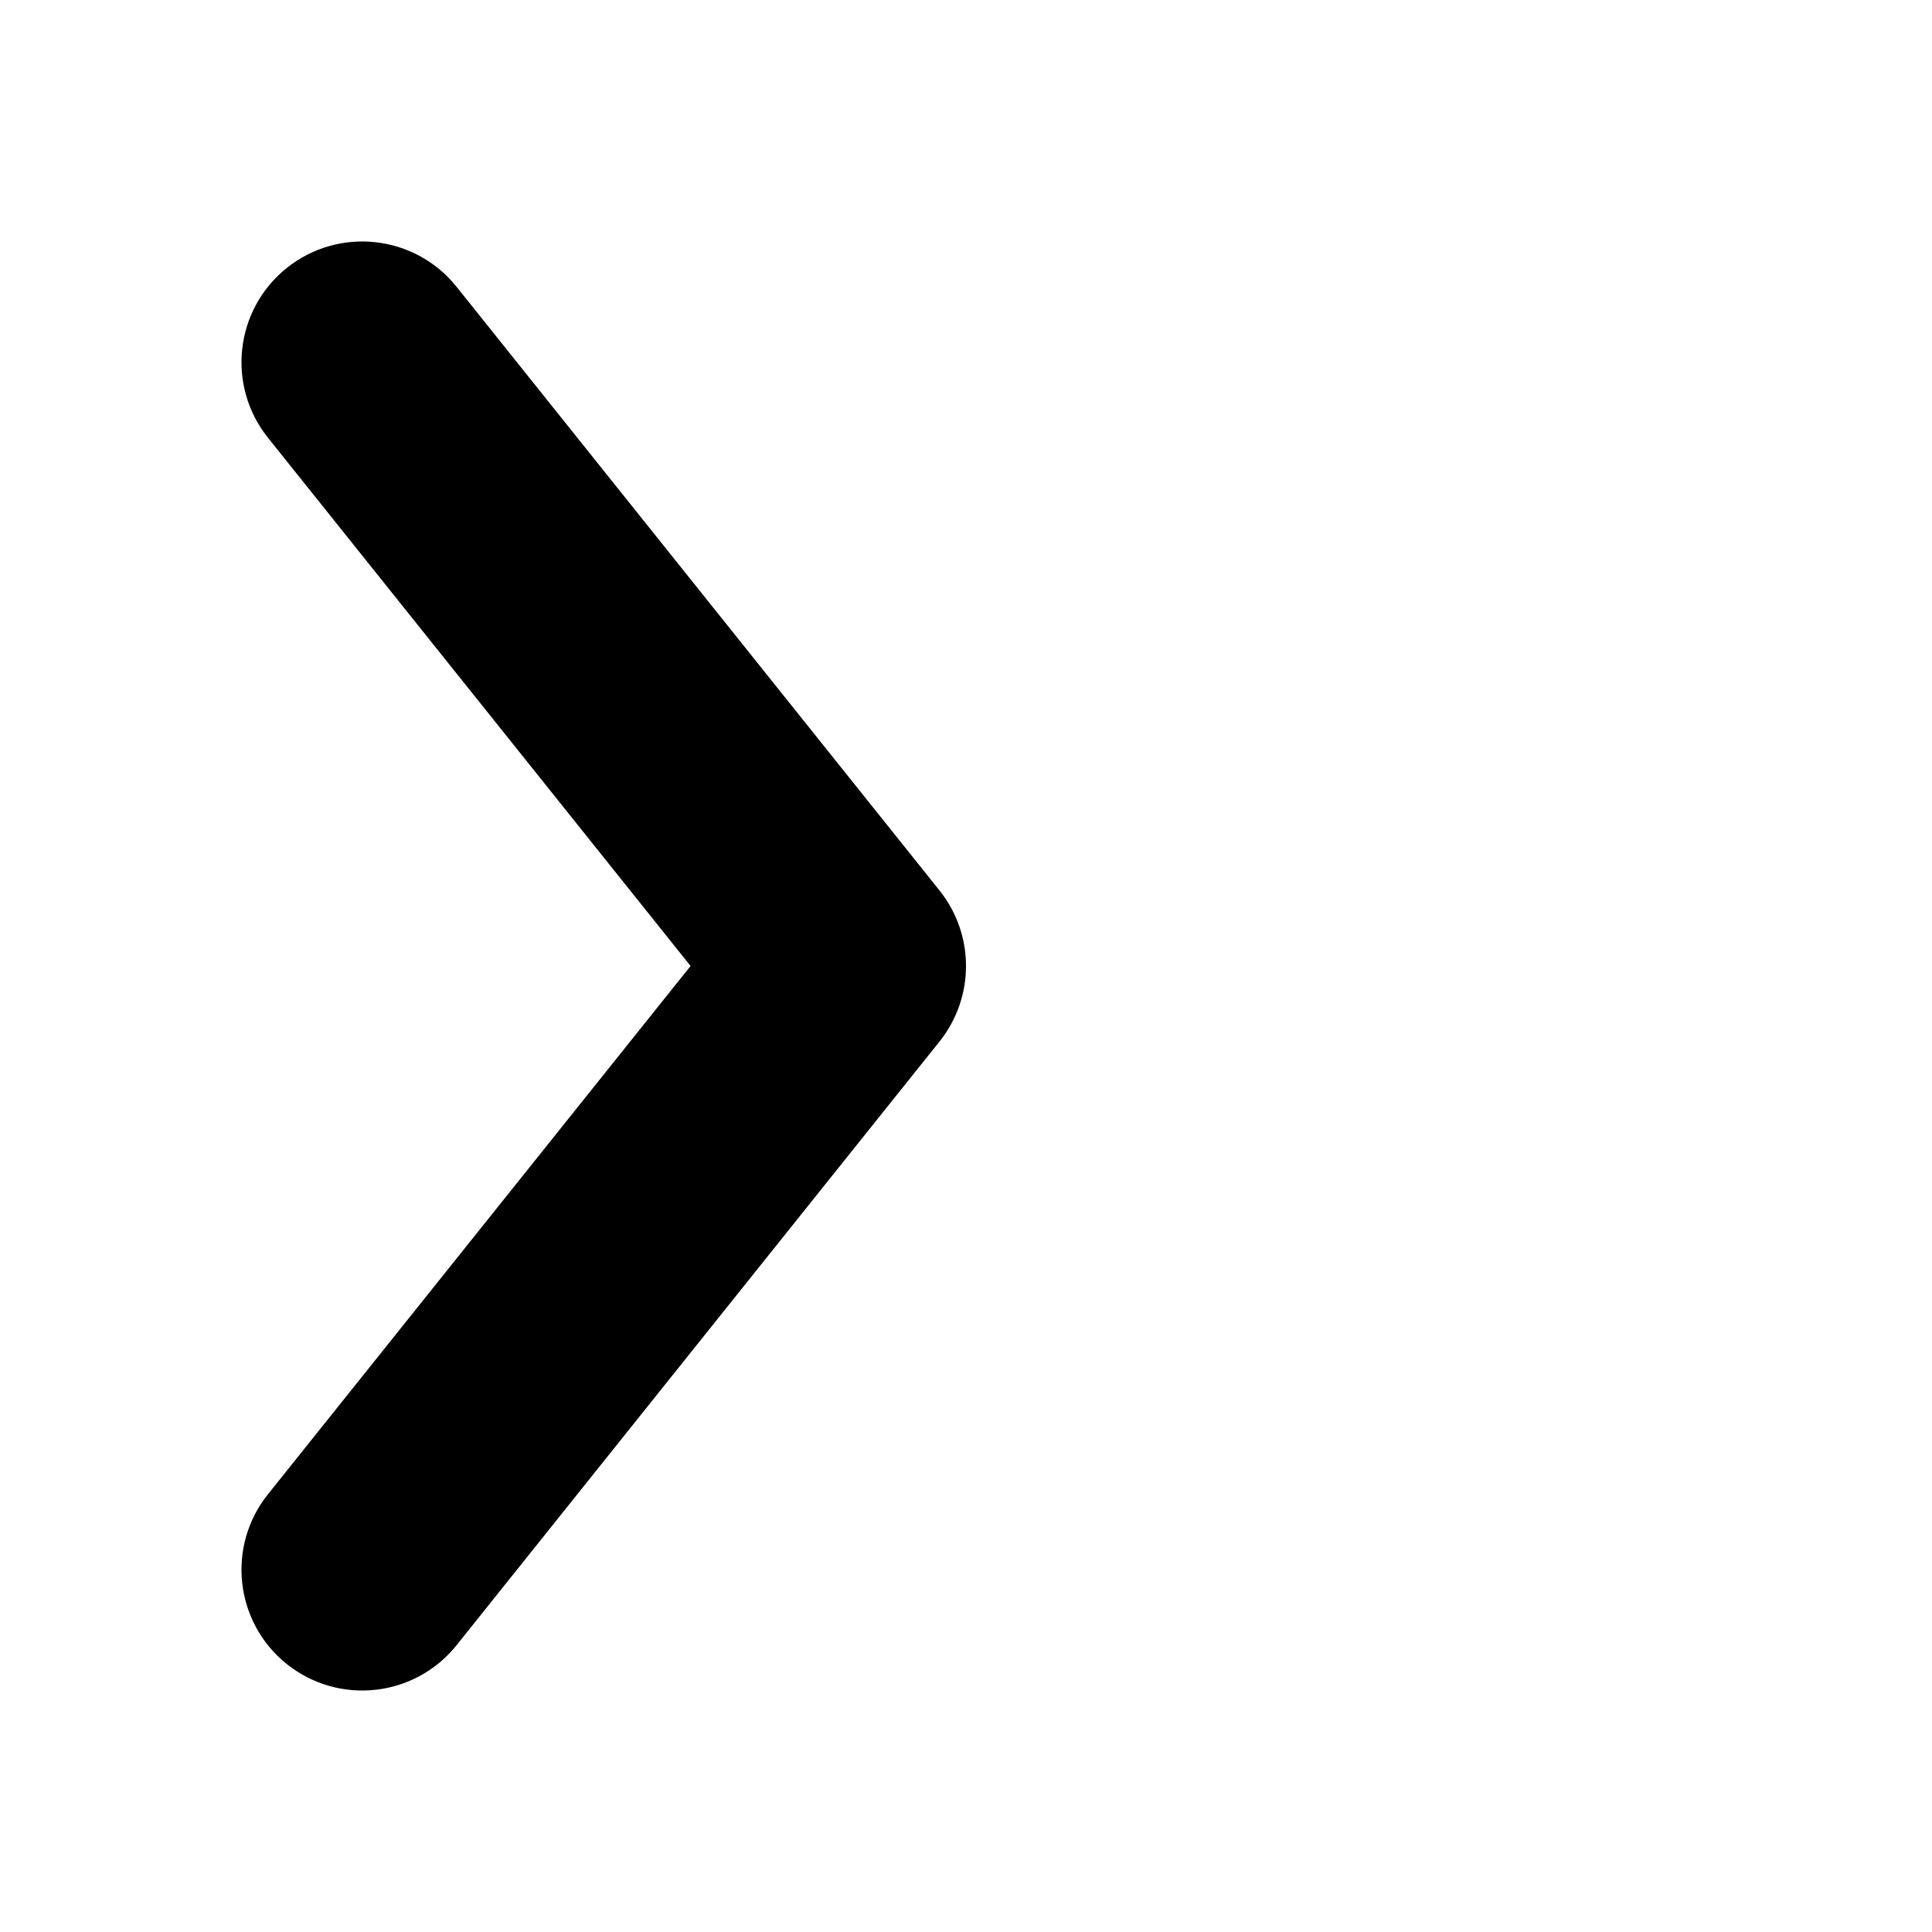 <svg width="16" height="16" viewBox="0 0 16 16" fill="none" xmlns="http://www.w3.org/2000/svg">
<path fill-rule="evenodd" clip-rule="evenodd" d="M2.375 2.219C2.807 1.874 3.436 1.944 3.781 2.375L7.781 7.375C8.073 7.741 8.073 8.259 7.781 8.625L3.781 13.625C3.436 14.056 2.807 14.126 2.375 13.781C1.944 13.436 1.874 12.806 2.219 12.375L5.719 8L2.219 3.625C1.874 3.193 1.944 2.564 2.375 2.219Z" fill="black"/>
</svg>
